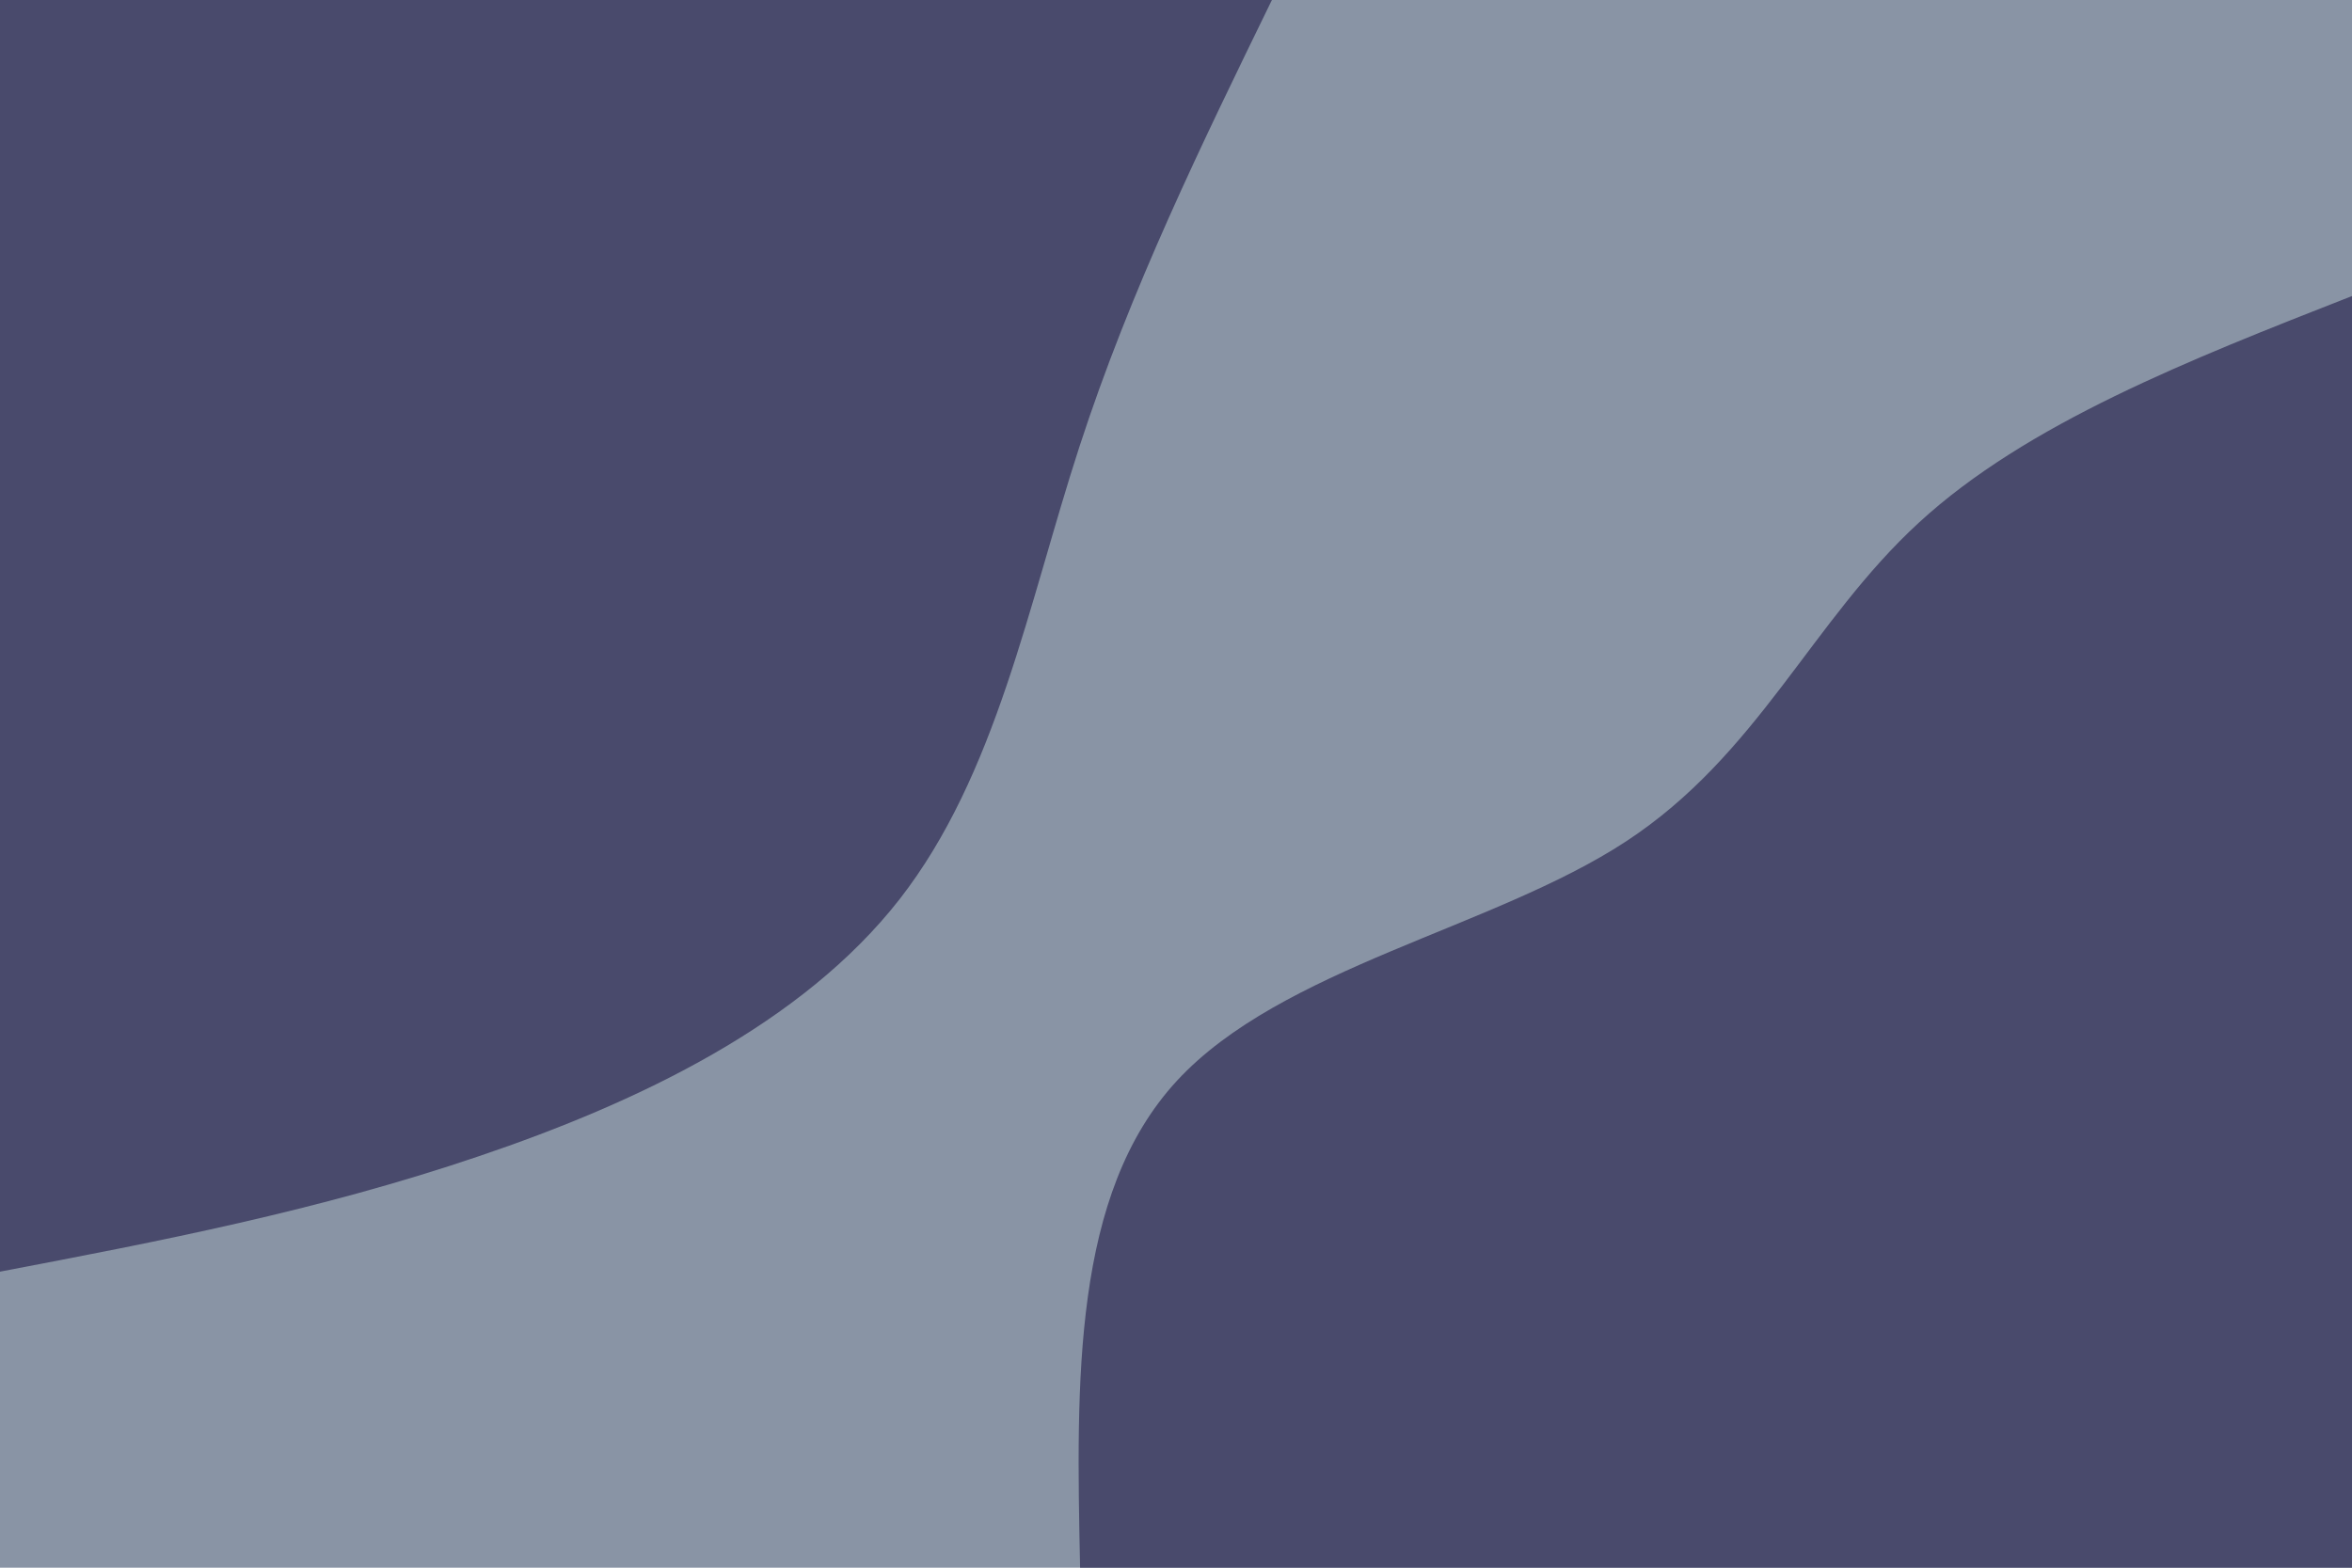 <svg id="visual" viewBox="0 0 900 600" width="900" height="600" xmlns="http://www.w3.org/2000/svg" xmlns:xlink="http://www.w3.org/1999/xlink" version="1.1"><rect x="0" y="0" width="900" height="600" fill="#8994a5"></rect><defs><linearGradient id="grad1_0" x1="33.3%" y1="100%" x2="100%" y2="0%"><stop offset="20%" stop-color="#8994a5" stop-opacity="1"></stop><stop offset="80%" stop-color="#8994a5" stop-opacity="1"></stop></linearGradient></defs><defs><linearGradient id="grad2_0" x1="0%" y1="100%" x2="66.7%" y2="0%"><stop offset="20%" stop-color="#8994a5" stop-opacity="1"></stop><stop offset="80%" stop-color="#8994a5" stop-opacity="1"></stop></linearGradient></defs><g transform="translate(900, 600)"><path d="M-486.7 0C-488.2 -71.5 -489.6 -143 -449.7 -186.3C-409.8 -229.6 -328.6 -244.7 -277.9 -277.9C-227.2 -311.1 -206.9 -362.2 -165.7 -400C-124.5 -437.9 -62.2 -462.3 0 -486.7L0 0Z" fill="#494a6c"></path></g><g transform="translate(0, 0)"><path d="M486.7 0C459.7 55.4 432.6 110.8 413 171.1C393.4 231.4 381.3 296.6 344.2 344.2C307 391.8 244.8 421.7 183.3 442.5C121.8 463.4 60.9 475.1 0 486.7L0 0Z" fill="#494a6c"></path></g></svg>